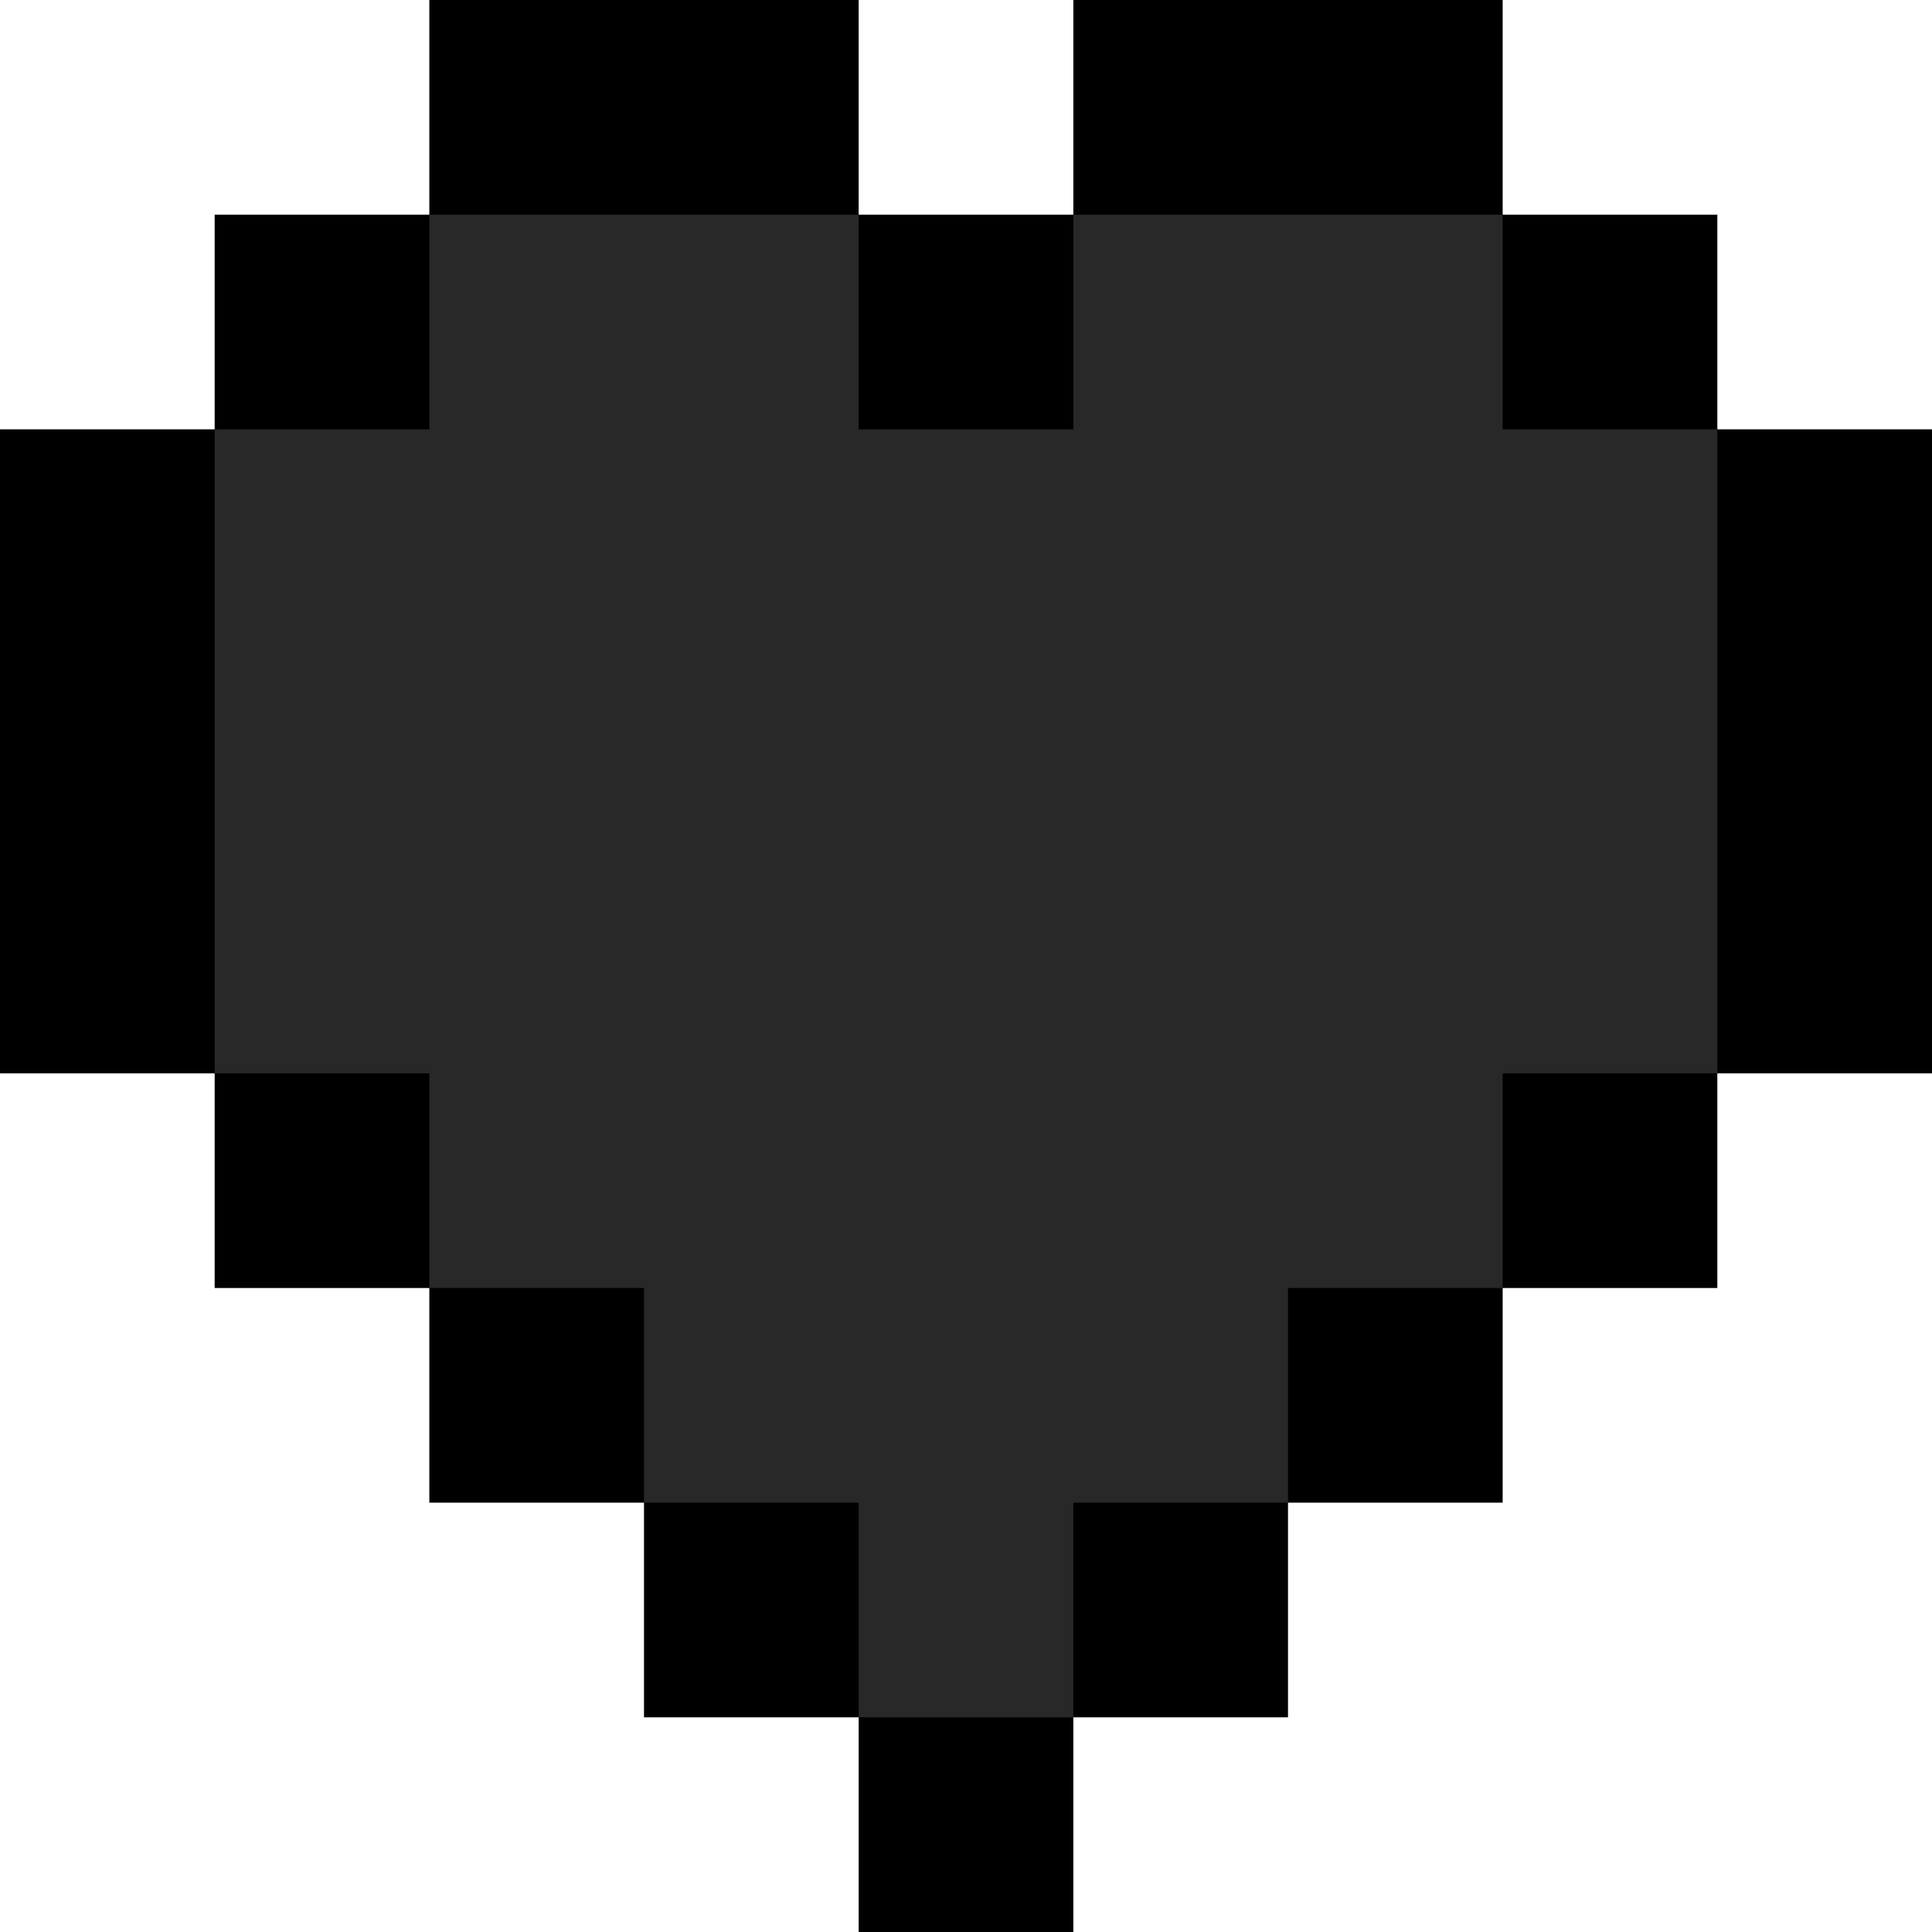 <?xml version="1.0" encoding="UTF-8" standalone="no"?>
<!-- Created with Inkscape (http://www.inkscape.org/) -->

<svg
   xmlns:dc="http://purl.org/dc/elements/1.1/"
   xmlns:cc="http://creativecommons.org/ns#"
   xmlns:rdf="http://www.w3.org/1999/02/22-rdf-syntax-ns#"
   xmlns:svg="http://www.w3.org/2000/svg"
   xmlns="http://www.w3.org/2000/svg"
   version="1.1"
   width="9"
   height="9"
   id="svg2">
  <defs
     id="defs4" />
  <g
     transform="translate(-595,-767.362)"
     id="layer1">
    <path
       d="m 597,767.362 2,0 0,1 1,0 0,-1 2,0 0,1 1,0 0,1 1,0 0,3 -1,0 0,1 -1,0 0,1 -1,0 0,1 -1,0 0,1 -1,0 0,-1 -1,0 0,-1 -1,0 0,-1 -1,0 0,-1 -1,0 0,-3 1,0 0,-1 1,0 z"
       id="path4139"
       style="fill:#000000;fill-opacity:1;stroke:none" />
    <path
       d="M 2,1 4,1 4,2 5,2 5,1 7,1 7,2 8,2 8,5 7,5 7,6 6,6 6,7 5,7 5,8 4,8 4,7 3,7 3,6 2,6 2,5 1,5 1,2 2,2 2,1"
       transform="translate(595,767.362)"
       id="path4665"
       style="fill:#282828;fill-opacity:1;stroke:none" />
  </g>
  <g
     id="layer3" />

</svg>